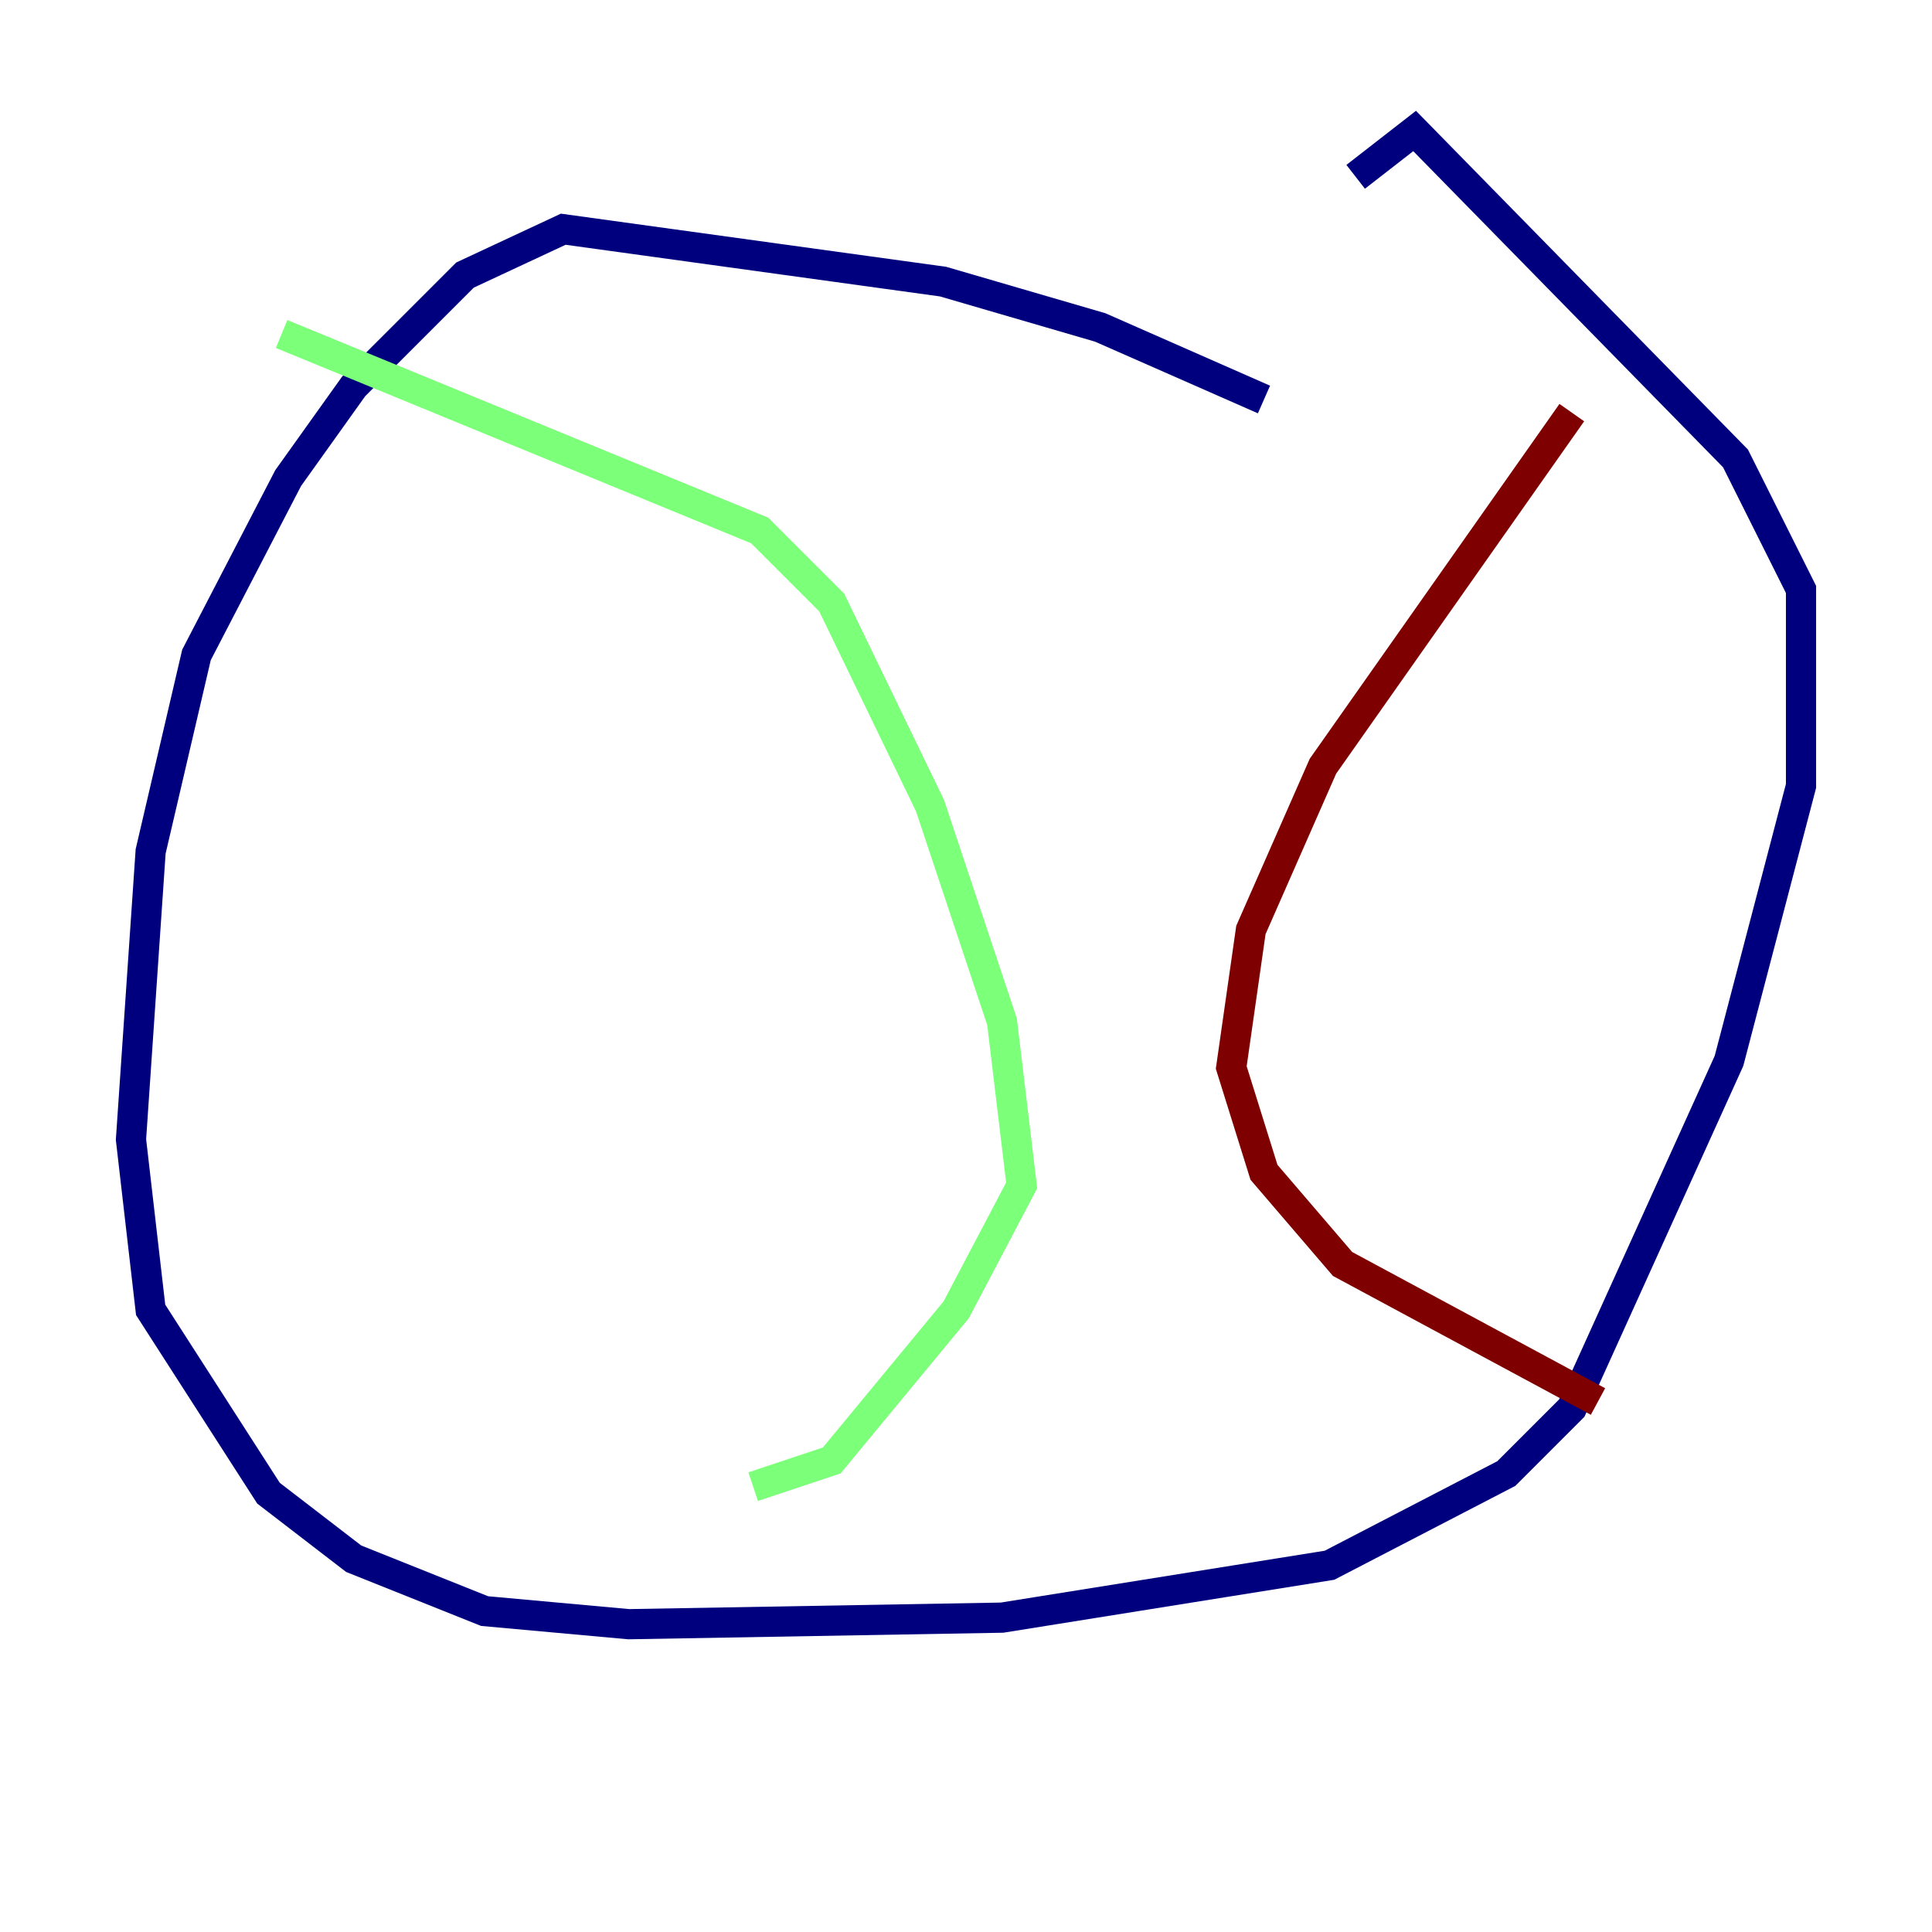 <?xml version="1.0" encoding="utf-8" ?>
<svg baseProfile="tiny" height="128" version="1.2" viewBox="0,0,128,128" width="128" xmlns="http://www.w3.org/2000/svg" xmlns:ev="http://www.w3.org/2001/xml-events" xmlns:xlink="http://www.w3.org/1999/xlink"><defs /><polyline fill="none" points="83.742,26.468 72.895,21.695 62.481,18.658 37.315,15.186 30.807,18.224 23.43,25.6 19.091,31.675 13.017,43.39 9.98,56.407 8.678,75.498 9.98,86.78 17.79,98.929 23.43,103.268 32.108,106.739 41.654,107.607 66.386,107.173 88.081,103.702 99.797,97.627 104.136,93.288 114.549,70.291 119.322,52.068 119.322,39.051 114.983,30.373 93.722,8.678 89.817,11.715" stroke="#00007f" stroke-width="2" /><polyline fill="none" points="18.658,22.129 50.332,35.146 55.105,39.919 61.614,53.37 66.386,67.688 67.688,78.536 63.349,86.78 55.105,96.759 49.898,98.495" stroke="#7cff79" stroke-width="2" /><polyline fill="none" points="104.136,27.336 87.647,50.766 82.875,61.614 81.573,70.725 83.742,77.668 88.949,83.742 105.871,92.854" stroke="#7f0000" stroke-width="2" /></svg>